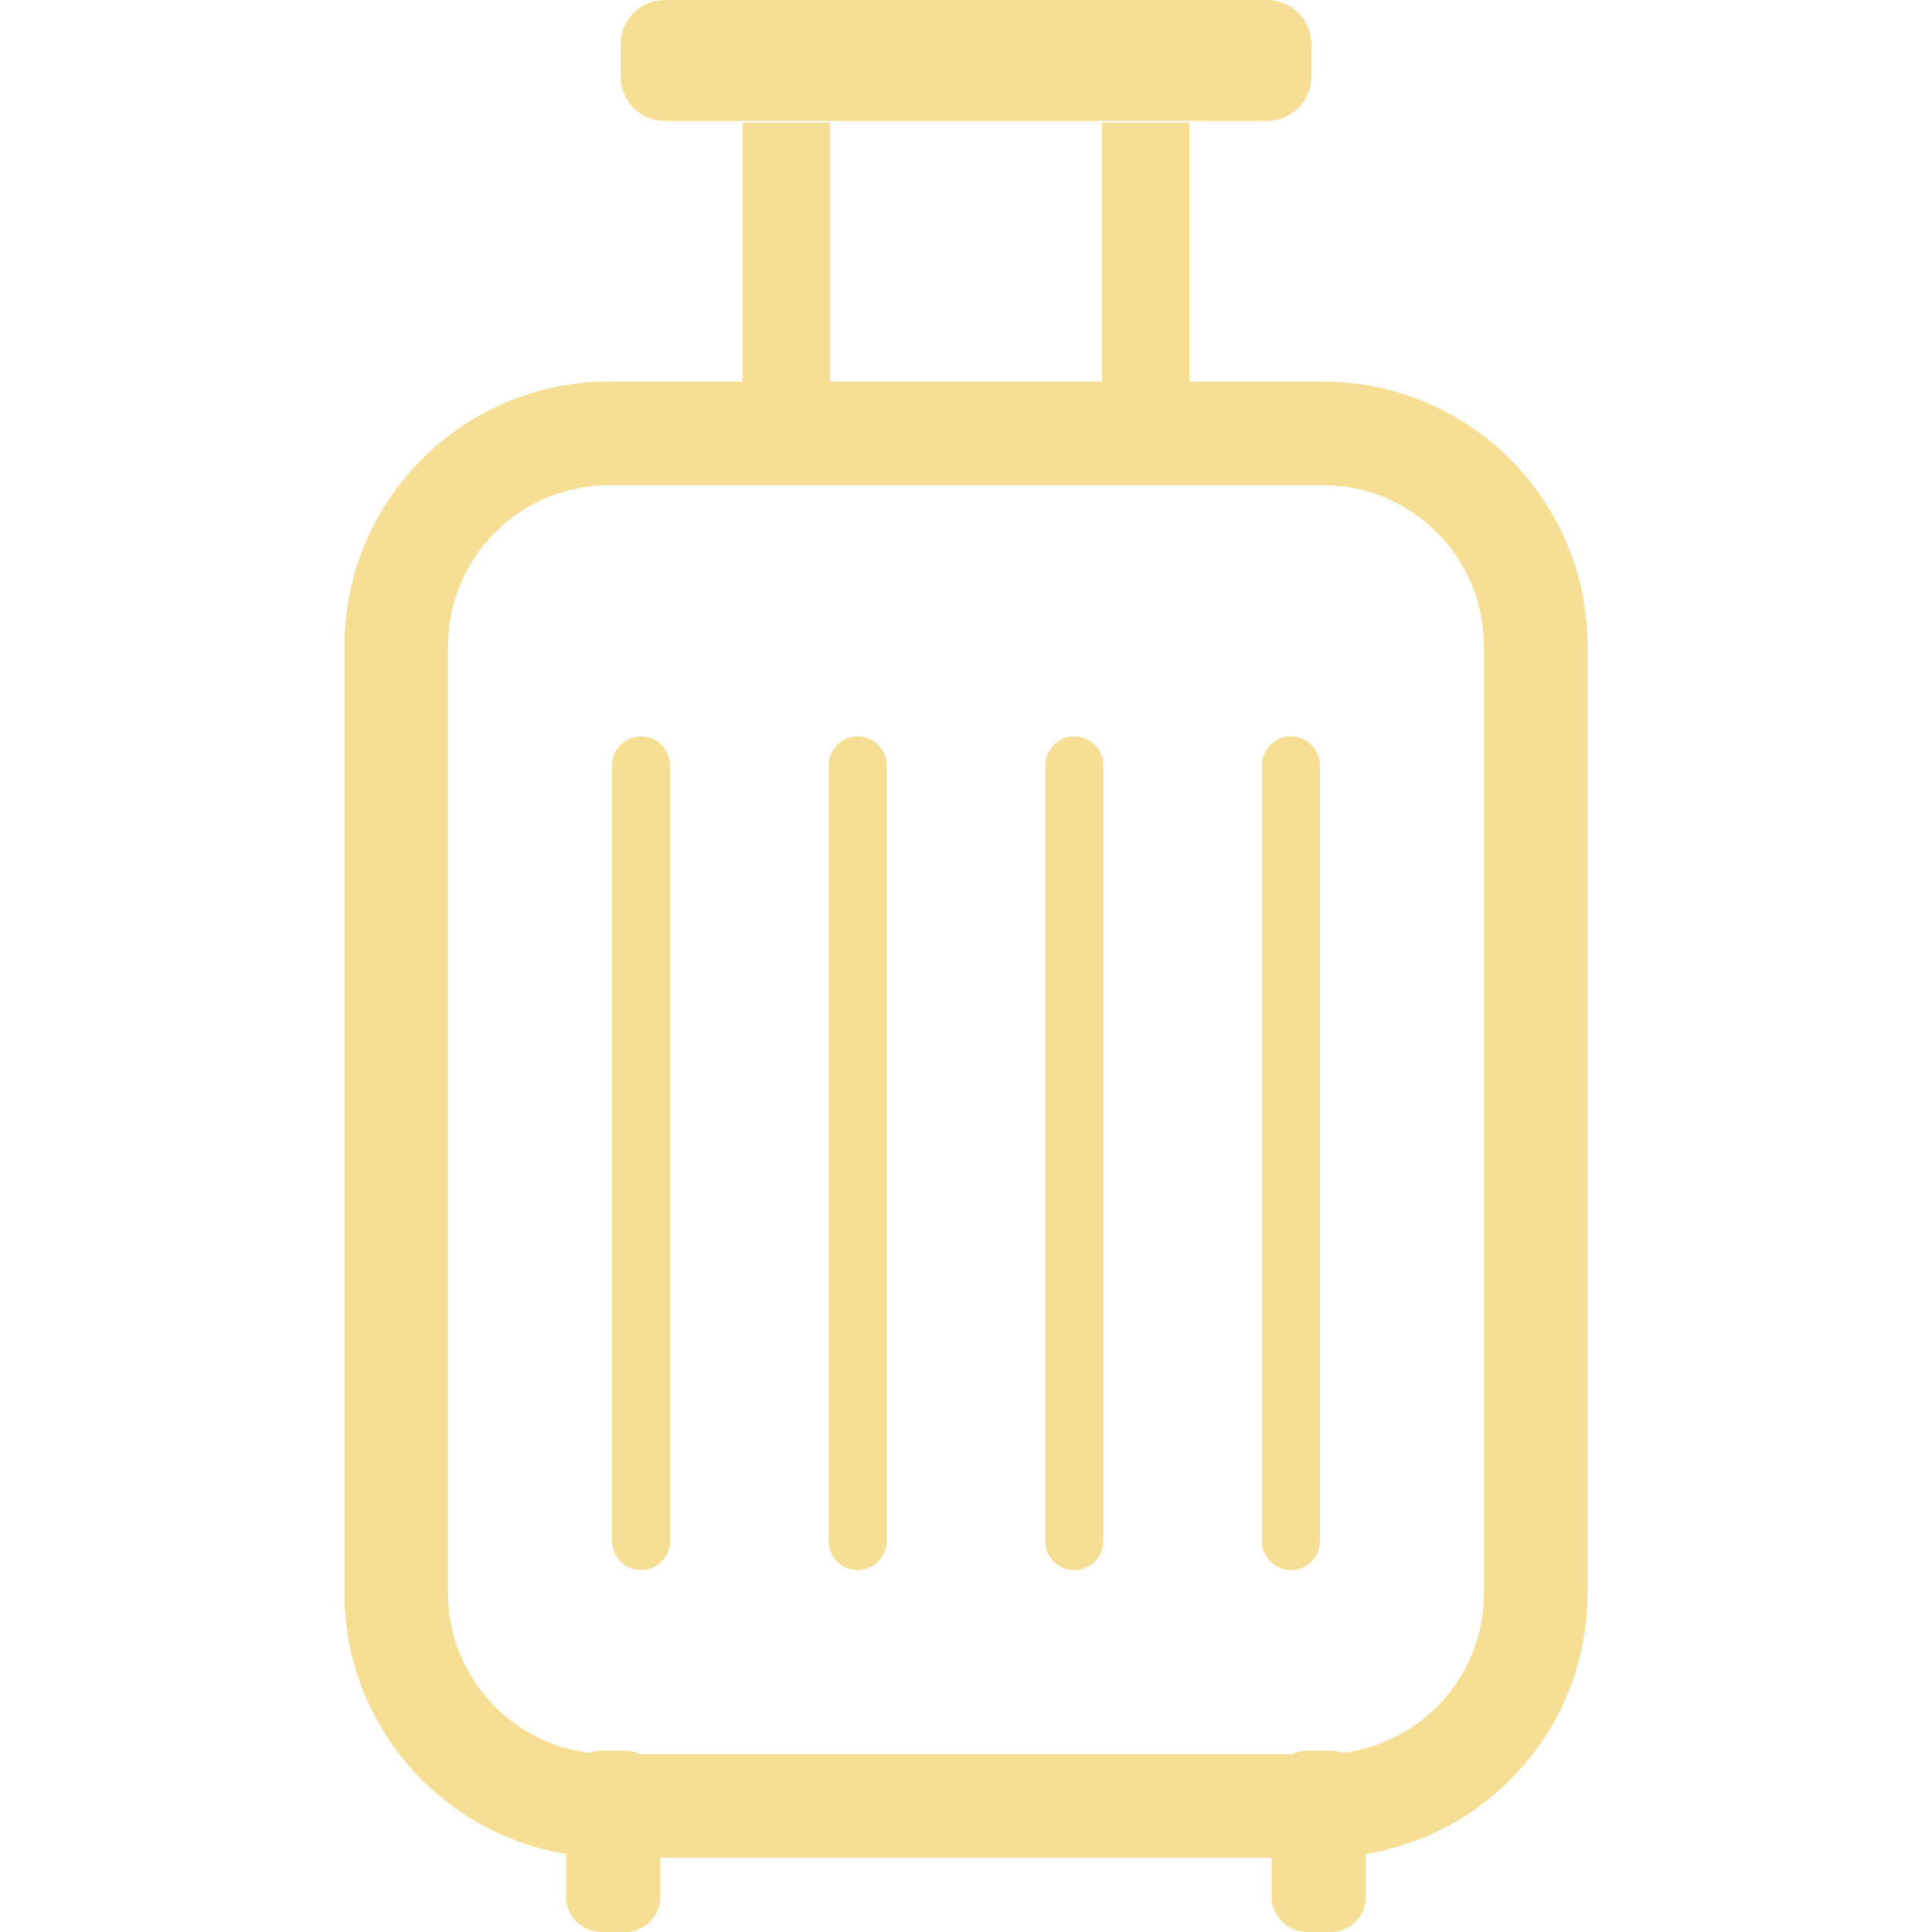 <!--?xml version="1.0" encoding="utf-8"?-->
<!-- Generator: Adobe Illustrator 18.1.1, SVG Export Plug-In . SVG Version: 6.00 Build 0)  -->

<svg version="1.1" id="_x32_" xmlns="http://www.w3.org/2000/svg" xmlns:xlink="http://www.w3.org/1999/xlink" x="0px" y="0px" viewBox="0 0 512 512" style="width: 256px; height: 256px; opacity: 1;" xml:space="preserve">
<style type="text/css">
	.st0{fill:#4B4B4B;}
</style>
<g>
	<path class="st0" d="M176.168,32.038h159.663c6.448,0,11.676-5.228,11.676-11.676v-8.686C347.507,5.228,342.279,0,335.831,0
		H176.168c-6.448,0-11.676,5.228-11.676,11.676v8.686C164.493,26.81,169.72,32.038,176.168,32.038z" style="fill: rgba(242, 210, 114, 0.75);"></path>
	<path class="st0" d="M350.57,101.118h-35.355V32.48h-23.197v68.639h-72.037V32.48h-23.196v68.639h-35.355
		c-38.746,0.007-70.14,31.401-70.146,70.147v250.91c0.007,34.845,25.422,63.659,58.719,69.135v11.314
		c0,5.181,4.196,9.376,9.377,9.376h6.246c5.174,0,9.376-4.196,9.376-9.376v-10.302h161.99v10.302c0,5.181,4.195,9.376,9.376,9.376
		h6.246c5.174,0,9.377-4.196,9.377-9.376V491.31c33.297-5.476,58.719-34.29,58.726-69.135v-250.91
		C420.71,132.519,389.317,101.125,350.57,101.118z M393.264,422.175c-0.007,11.83-4.759,22.42-12.507,30.187
		c-6.615,6.602-15.295,10.992-25.027,12.165c-0.985-0.349-2.017-0.57-3.116-0.57h-6.246c-1.428,0-2.762,0.342-3.974,0.911H169.593
		c-1.206-0.57-2.54-0.911-3.968-0.911h-6.246c-1.1,0-2.139,0.221-3.117,0.57c-9.732-1.173-18.405-5.563-25.02-12.165
		c-7.748-7.768-12.5-18.358-12.507-30.187v-250.91c0.007-11.836,4.759-22.419,12.507-30.187c7.768-7.748,18.358-12.5,30.187-12.507
		H350.57c11.83,0.007,22.419,4.759,30.187,12.507c7.748,7.768,12.5,18.351,12.507,30.187V422.175z" style="fill: rgba(242, 210, 114, 0.75);"></path>
	<path class="st0" d="M169.888,195.146c-4.249,0-7.687,3.438-7.687,7.688v205.581c0,4.25,3.438,7.688,7.687,7.688
		c4.236,0,7.674-3.438,7.674-7.688V202.834C177.562,198.584,174.124,195.146,169.888,195.146z" style="fill: rgba(242, 210, 114, 0.75);"></path>
	<path class="st0" d="M227.294,195.146c-4.243,0-7.681,3.438-7.681,7.688v205.581c0,4.25,3.438,7.688,7.681,7.688
		c4.242,0,7.681-3.438,7.681-7.688V202.834C234.975,198.584,231.536,195.146,227.294,195.146z" style="fill: rgba(242, 210, 114, 0.75);"></path>
	<path class="st0" d="M284.706,195.146c-4.249,0-7.687,3.438-7.687,7.688v205.581c0,4.25,3.438,7.688,7.687,7.688
		c4.236,0,7.675-3.438,7.675-7.688V202.834C292.381,198.584,288.942,195.146,284.706,195.146z" style="fill: rgba(242, 210, 114, 0.75);"></path>
	<path class="st0" d="M342.112,195.146c-4.243,0-7.681,3.438-7.681,7.688v205.581c0,4.25,3.438,7.688,7.681,7.688
		c4.242,0,7.681-3.438,7.681-7.688V202.834C349.793,198.584,346.354,195.146,342.112,195.146z" style="fill: rgba(242, 210, 114, 0.75);"></path>
</g>
</svg>
